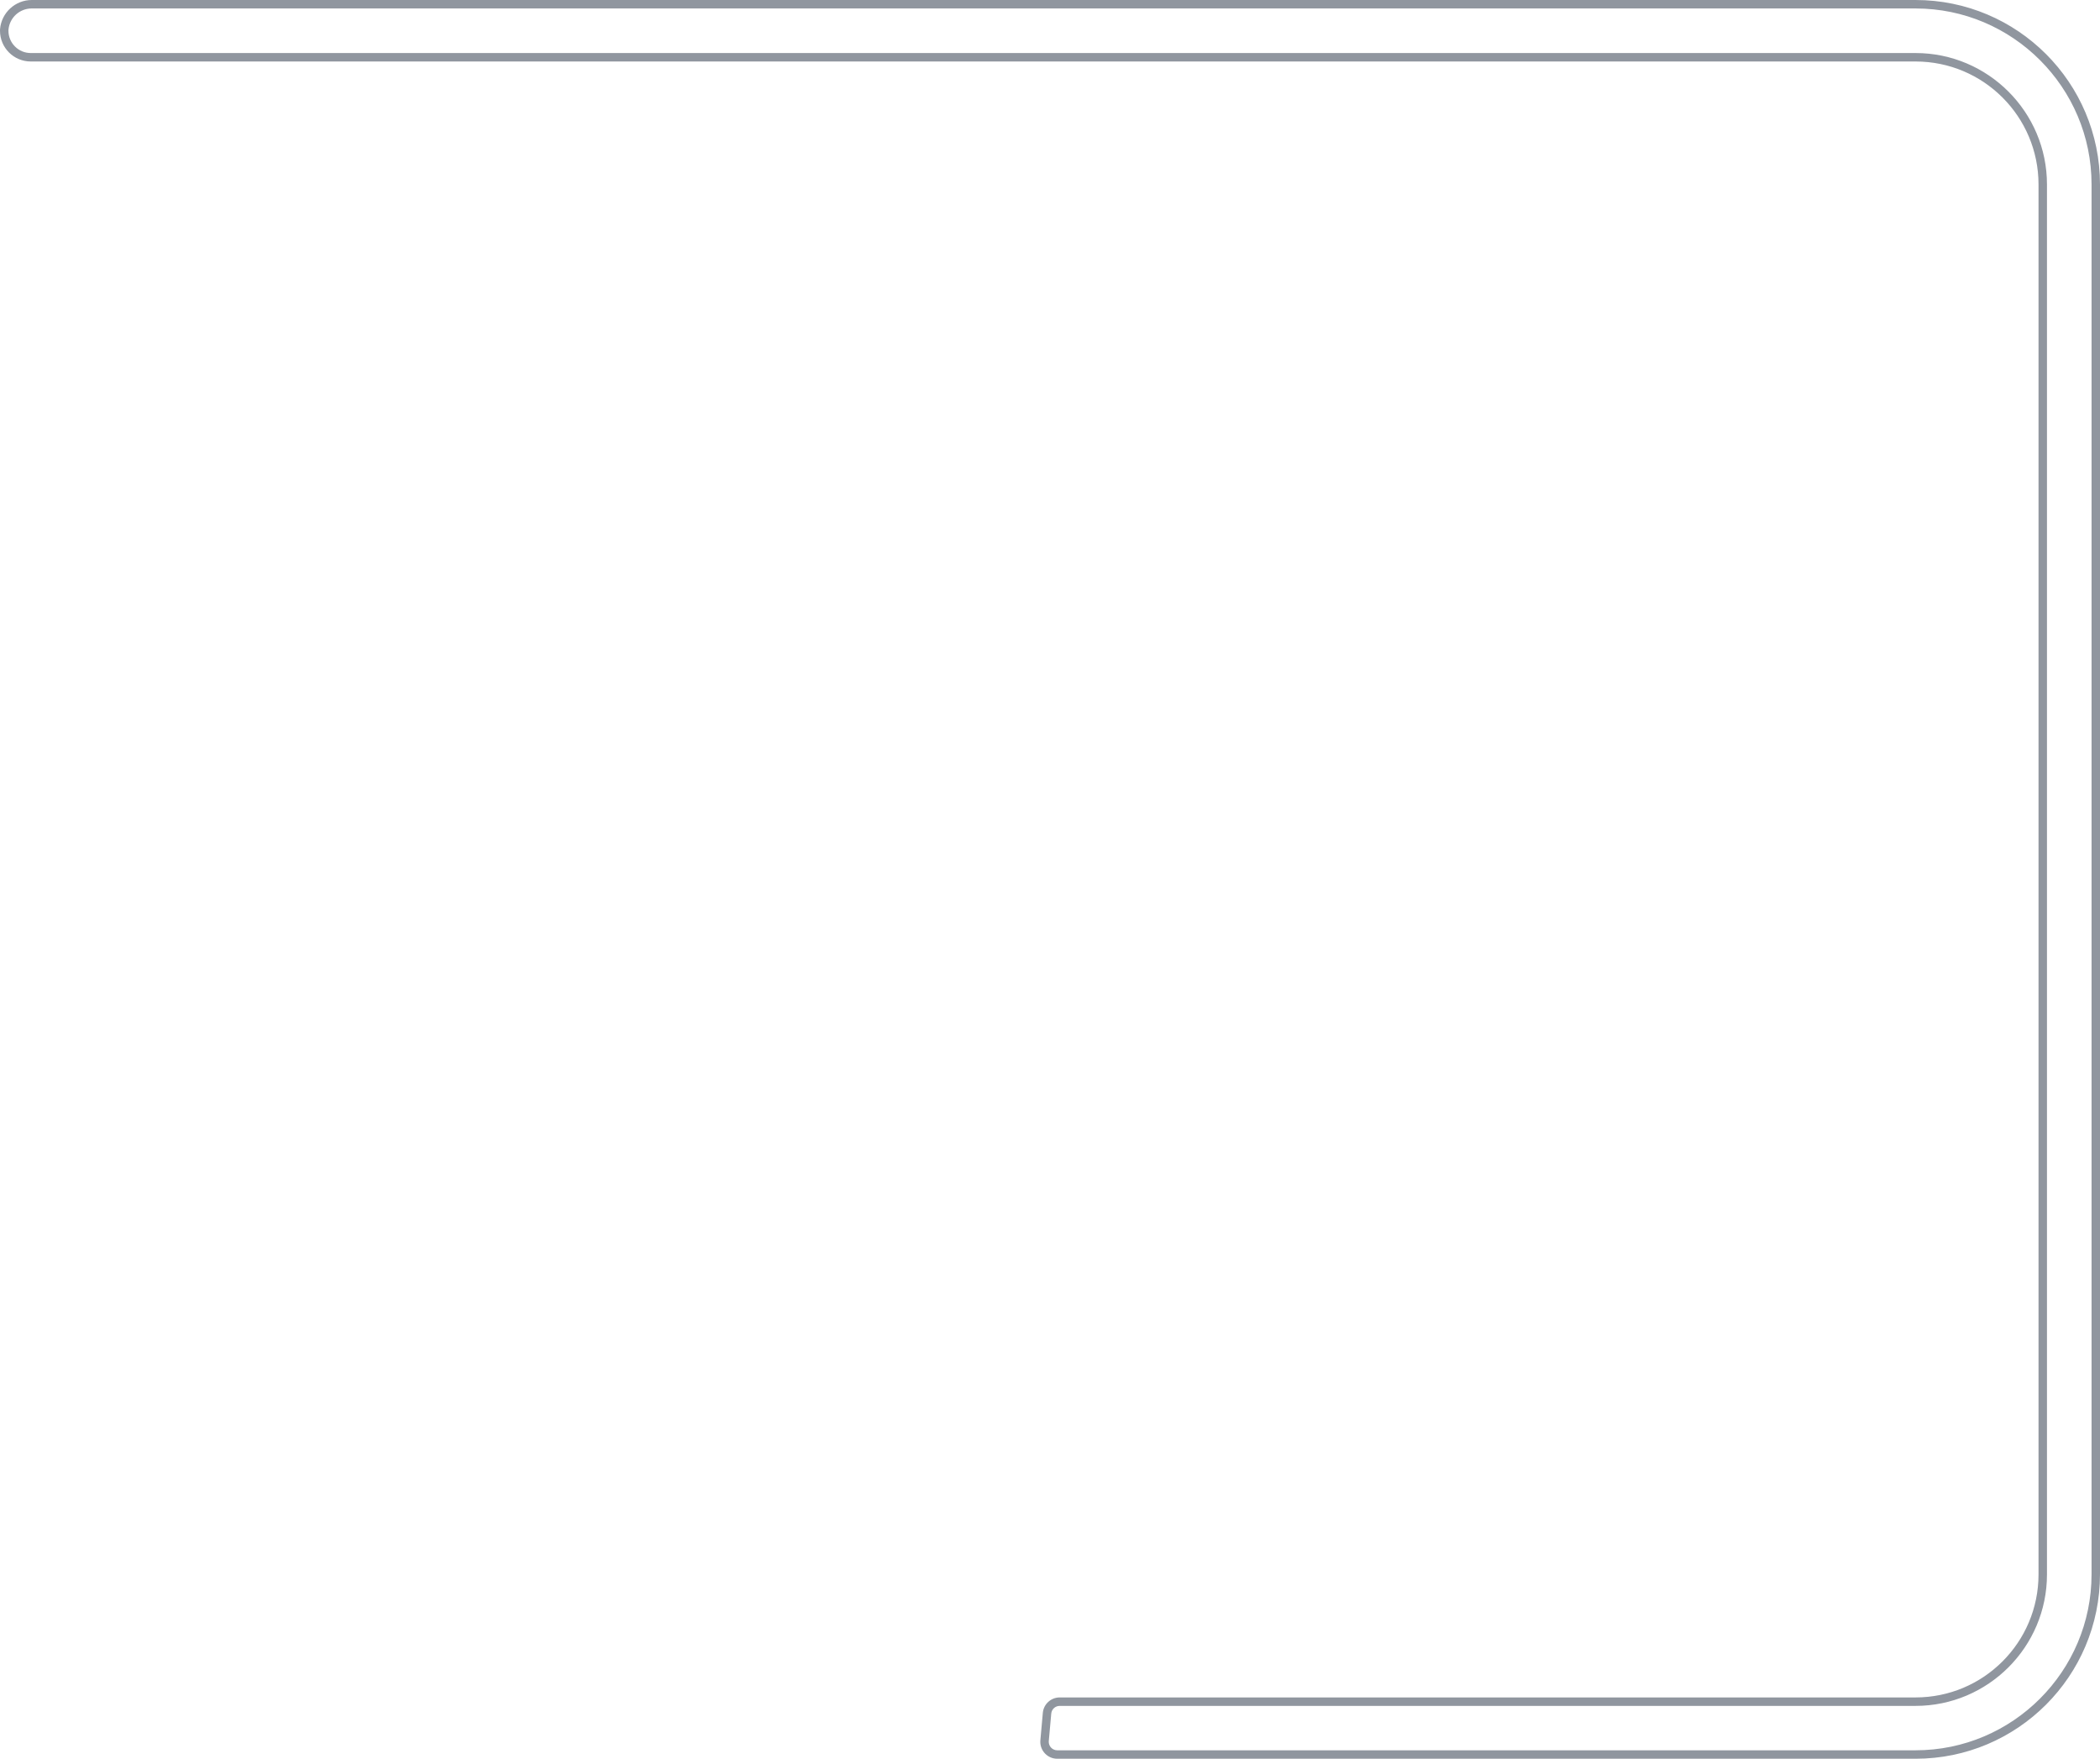 <?xml version="1.0" encoding="iso-8859-1"?>
<!-- Generator: Adobe Illustrator 21.0.0, SVG Export Plug-In . SVG Version: 6.00 Build 0)  -->
<svg version="1.1" id="Layer_1" xmlns="http://www.w3.org/2000/svg" xmlns:xlink="http://www.w3.org/1999/xlink" x="0px" y="0px"
	 viewBox="0 0 745.198 624.087" style="enable-background:new 0 0 745.198 624.087;" xml:space="preserve">
<title>Untitled-3</title>
<g>
	<path style="fill:#90969F;" d="M11.283,3l0.173,0.002l0.031,0.001h0.031h668.227c34.437,0,62.453,28.017,62.453,62.454v493.178
		c0,34.437-28.016,62.454-62.453,62.454H375.17c-0.805-0.001-1.562-0.316-2.131-0.886c-0.569-0.57-0.882-1.328-0.88-2.134
		c0-0.087,0.004-0.175,0.011-0.258l0.872-9.743c0.146-1.557,1.436-2.733,2.997-2.734h303.705c25.715,0,46.636-20.921,46.636-46.636
		V65.456c0-25.715-20.921-46.636-46.636-46.636H10.898c-2.112-0.003-4.097-0.828-5.589-2.324C3.817,15,2.997,13.013,3,10.899
		c0-0.122,0.003-0.244,0.009-0.366C3.413,6.235,6.962,3,11.283,3 M11.283,0C5.435,0,0.533,4.469,0.016,10.319
		C0.006,10.511,0,10.704,0,10.896c-0.008,6.025,4.869,10.916,10.894,10.924h668.851c24.099,0,43.636,19.536,43.636,43.636v493.24
		c0,24.099-19.536,43.636-43.636,43.636H376.039c-3.103,0.003-5.695,2.365-5.984,5.454l-0.873,9.756
		c-0.015,0.174-0.023,0.348-0.023,0.522c-0.004,3.322,2.685,6.019,6.008,6.023h304.578c36.149,0,65.453-29.305,65.453-65.454V65.456
		c0-36.149-29.305-65.454-65.453-65.454H11.517C11.439,0.001,11.361,0,11.283,0L11.283,0z"/>
</g>
</svg>
